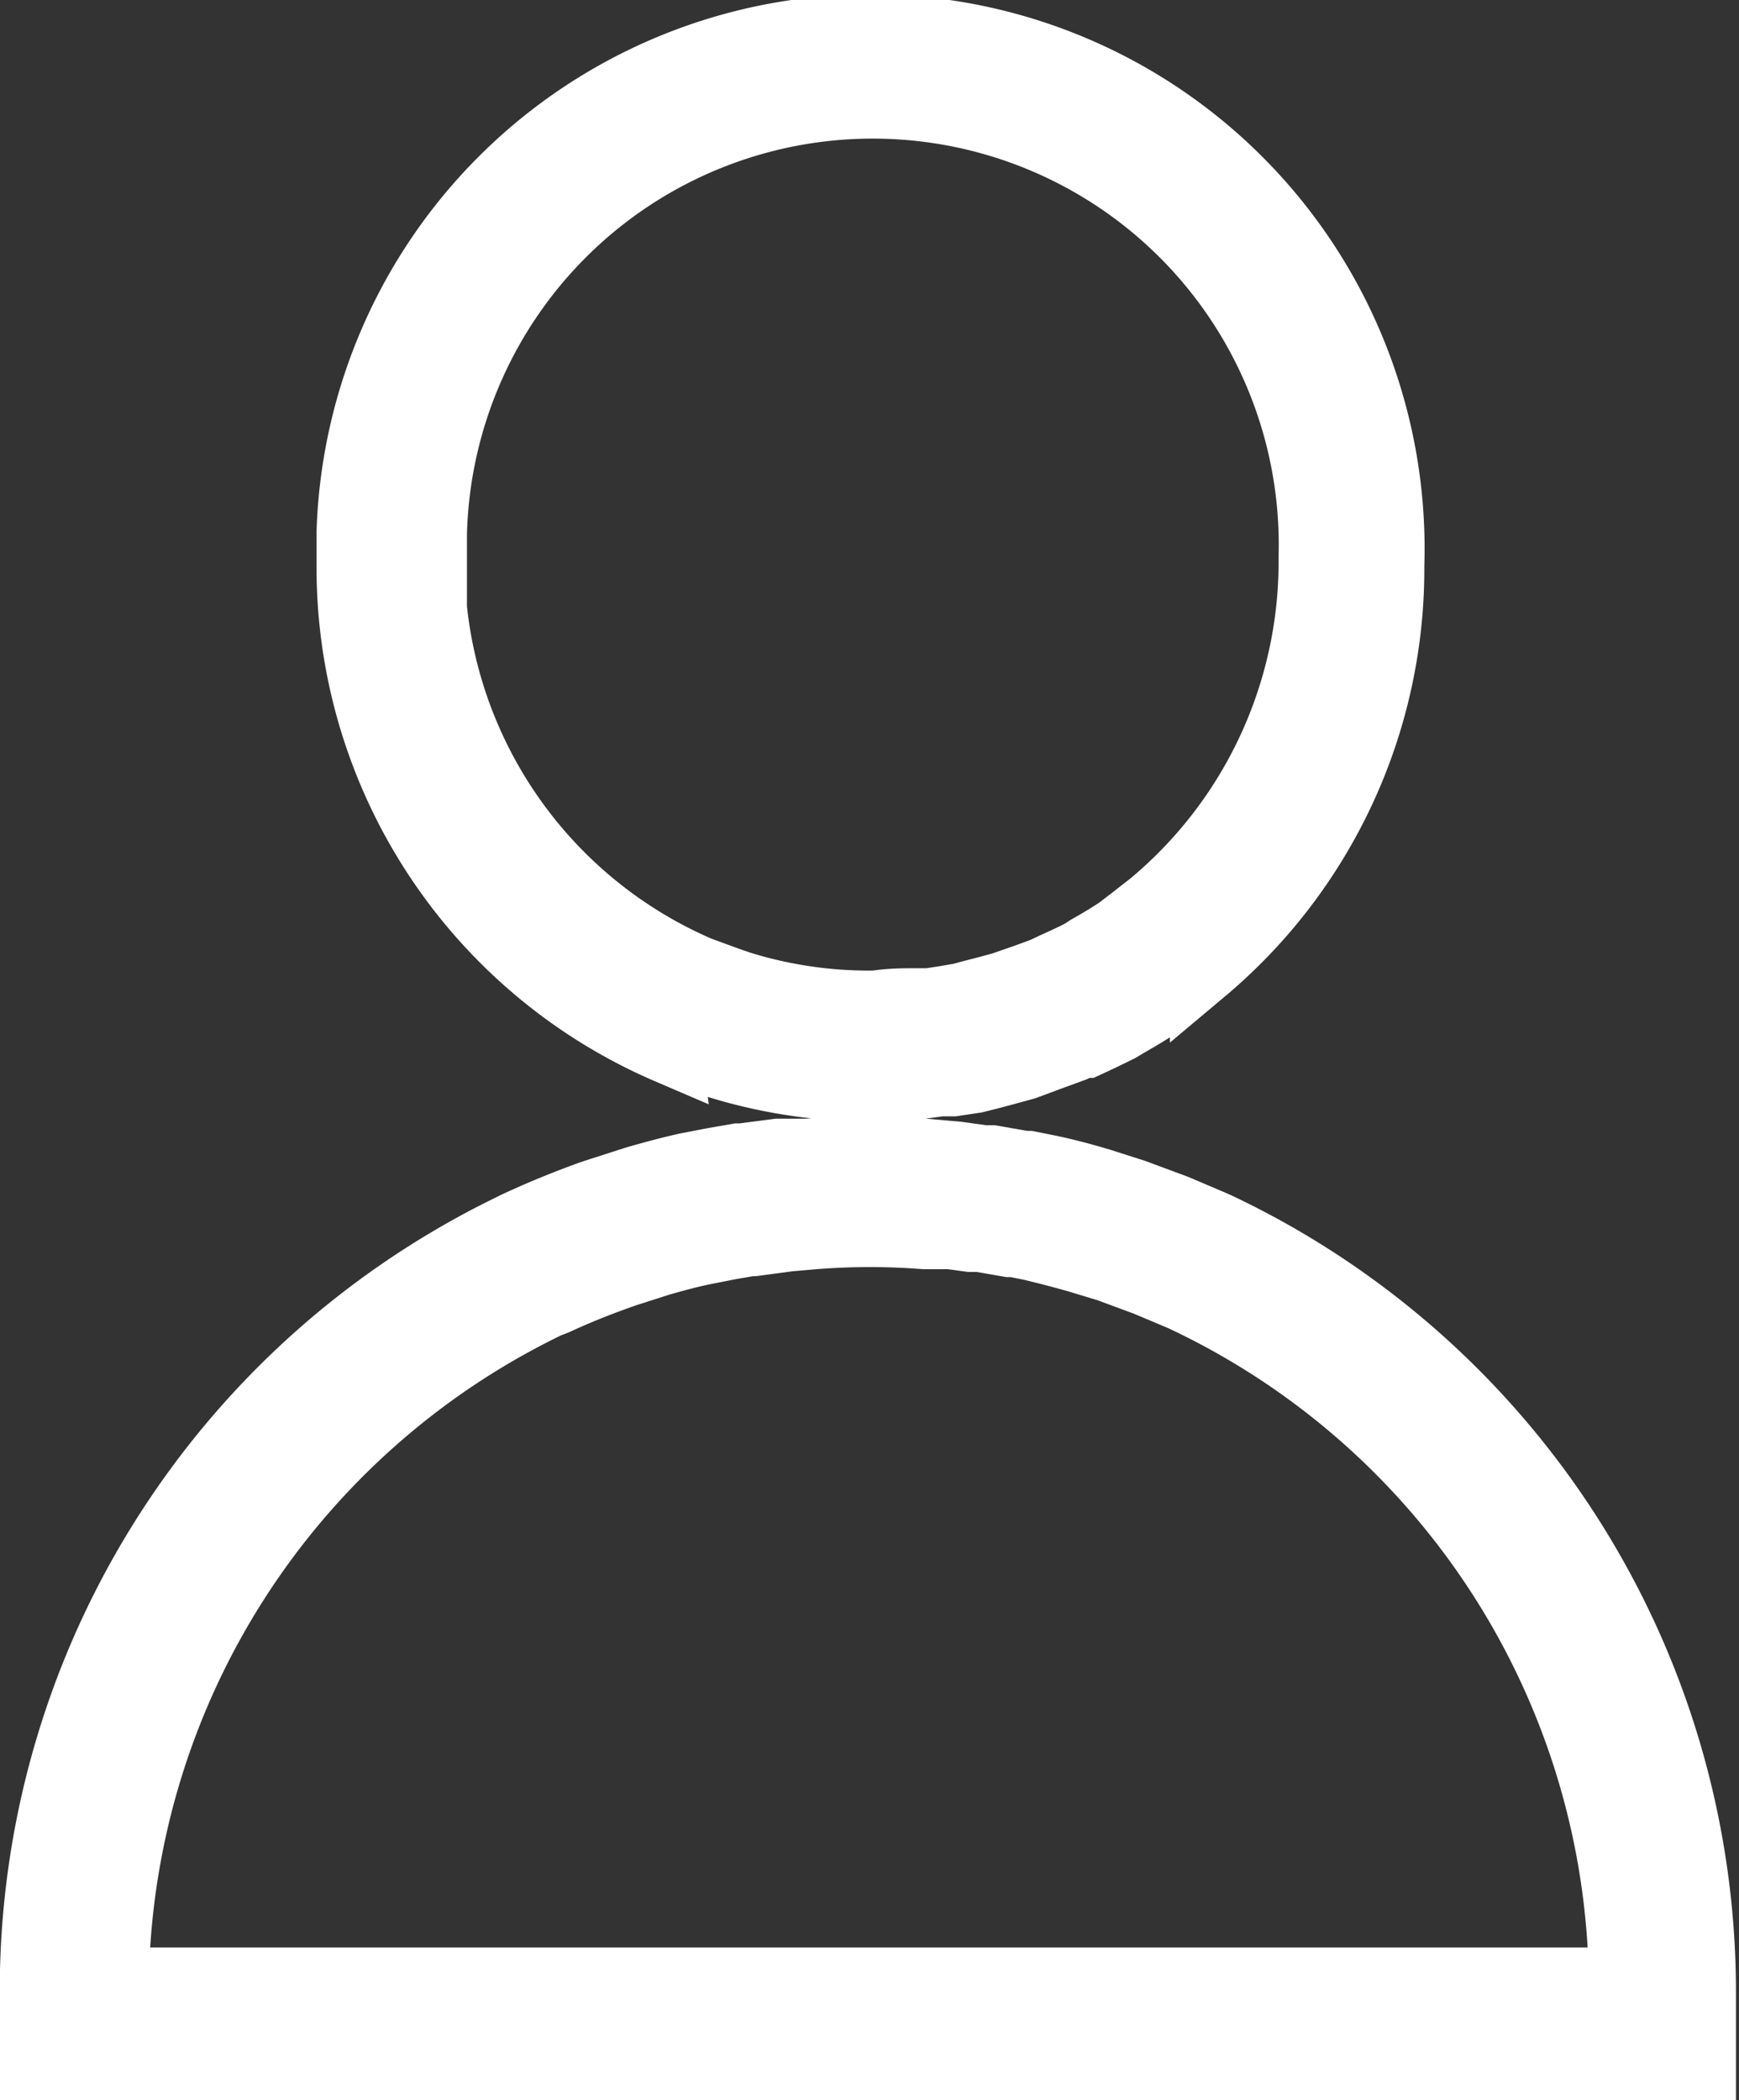 <svg xmlns="http://www.w3.org/2000/svg" viewBox="0 0 37.11 44.8"><rect x="0" y="0" width="37.11" height="44.8" fill="#333333" stroke="none"/><defs><style>.cls-1{fill:#fff;stroke:#fff;stroke-miterlimit:10;stroke-width:1.43px;}</style></defs><title>profile</title><g id="Layer_2" data-name="Layer 2"><g id="Layer_1-2" data-name="Layer 1"><path class="cls-1" d="M26,26.16l-.11-.05-.8-.34-.89-.33-.72-.23c-.37-.11-.74-.21-1.13-.29l-.4-.08-.09,0-.69-.12H21l-.58-.08-.68-.06a18.09,18.09,0,0,0-2.51,0l-.24,0h-.11l-.28,0-.77.1h-.08l-.52.09-.57.11c-.36.08-.73.18-1.08.28l-.81.26-.18.06c-.55.2-1.09.42-1.62.67l-.14.07h0A18.1,18.1,0,0,0,.71,42.53c0,.16,0,.31,0,.47l0,1.09H36.33l0-1.08c0-.16,0-.32,0-.48A18.08,18.08,0,0,0,26,26.16ZM2.46,42.33a16.32,16.32,0,0,1,9.23-14.5l.18-.07,0,0c.43-.2.88-.38,1.33-.54l.14-.05.75-.24c.32-.09.64-.18,1-.25l.51-.1.41-.07h.07l.75-.1.57-.05a15.22,15.22,0,0,1,2.32,0l.55,0,.44.06.2,0,.63.11.1,0,.35.07c.34.08.68.17,1,.26l.66.2.81.3.76.32,0,0a16.31,16.31,0,0,1,9.4,14.58H2.46Zm11.79-20,.4.15.28.1.33.12a11,11,0,0,0,3.23.51h.09a10.9,10.9,0,0,0,1.12-.06l.37-.05.27,0,.47-.07.32-.08.3-.08.44-.12.27-.1.24-.09.52-.19.2-.09.08,0c.24-.11.47-.22.71-.34l.15-.09c.26-.15.52-.3.79-.49s.27-.2.4-.3l.45-.35a11.19,11.19,0,0,0,4-8.56v-.09a11.11,11.11,0,0,0-22.21-.71v.15c0,.19,0,.37,0,.56a11.21,11.21,0,0,0,6.79,10.35Zm-5-10.79v-.16A9.37,9.37,0,0,1,28,11.86V12a9.51,9.51,0,0,1-3.42,7.29l-.41.32-.3.23c-.21.14-.43.27-.66.4l-.12.08c-.19.1-.39.19-.59.28l-.23.11-.41.15-.29.1-.17.06-.33.09-.35.09-.22.06-.35.06-.33.05-.25,0c-.29,0-.58,0-.88.05h-.08A9.25,9.25,0,0,1,15.78,21l-.23-.08-.33-.12-.3-.11A9.46,9.46,0,0,1,9.2,11.94c0-.15,0-.29,0-.44Zm0,0"/></g></g></svg>